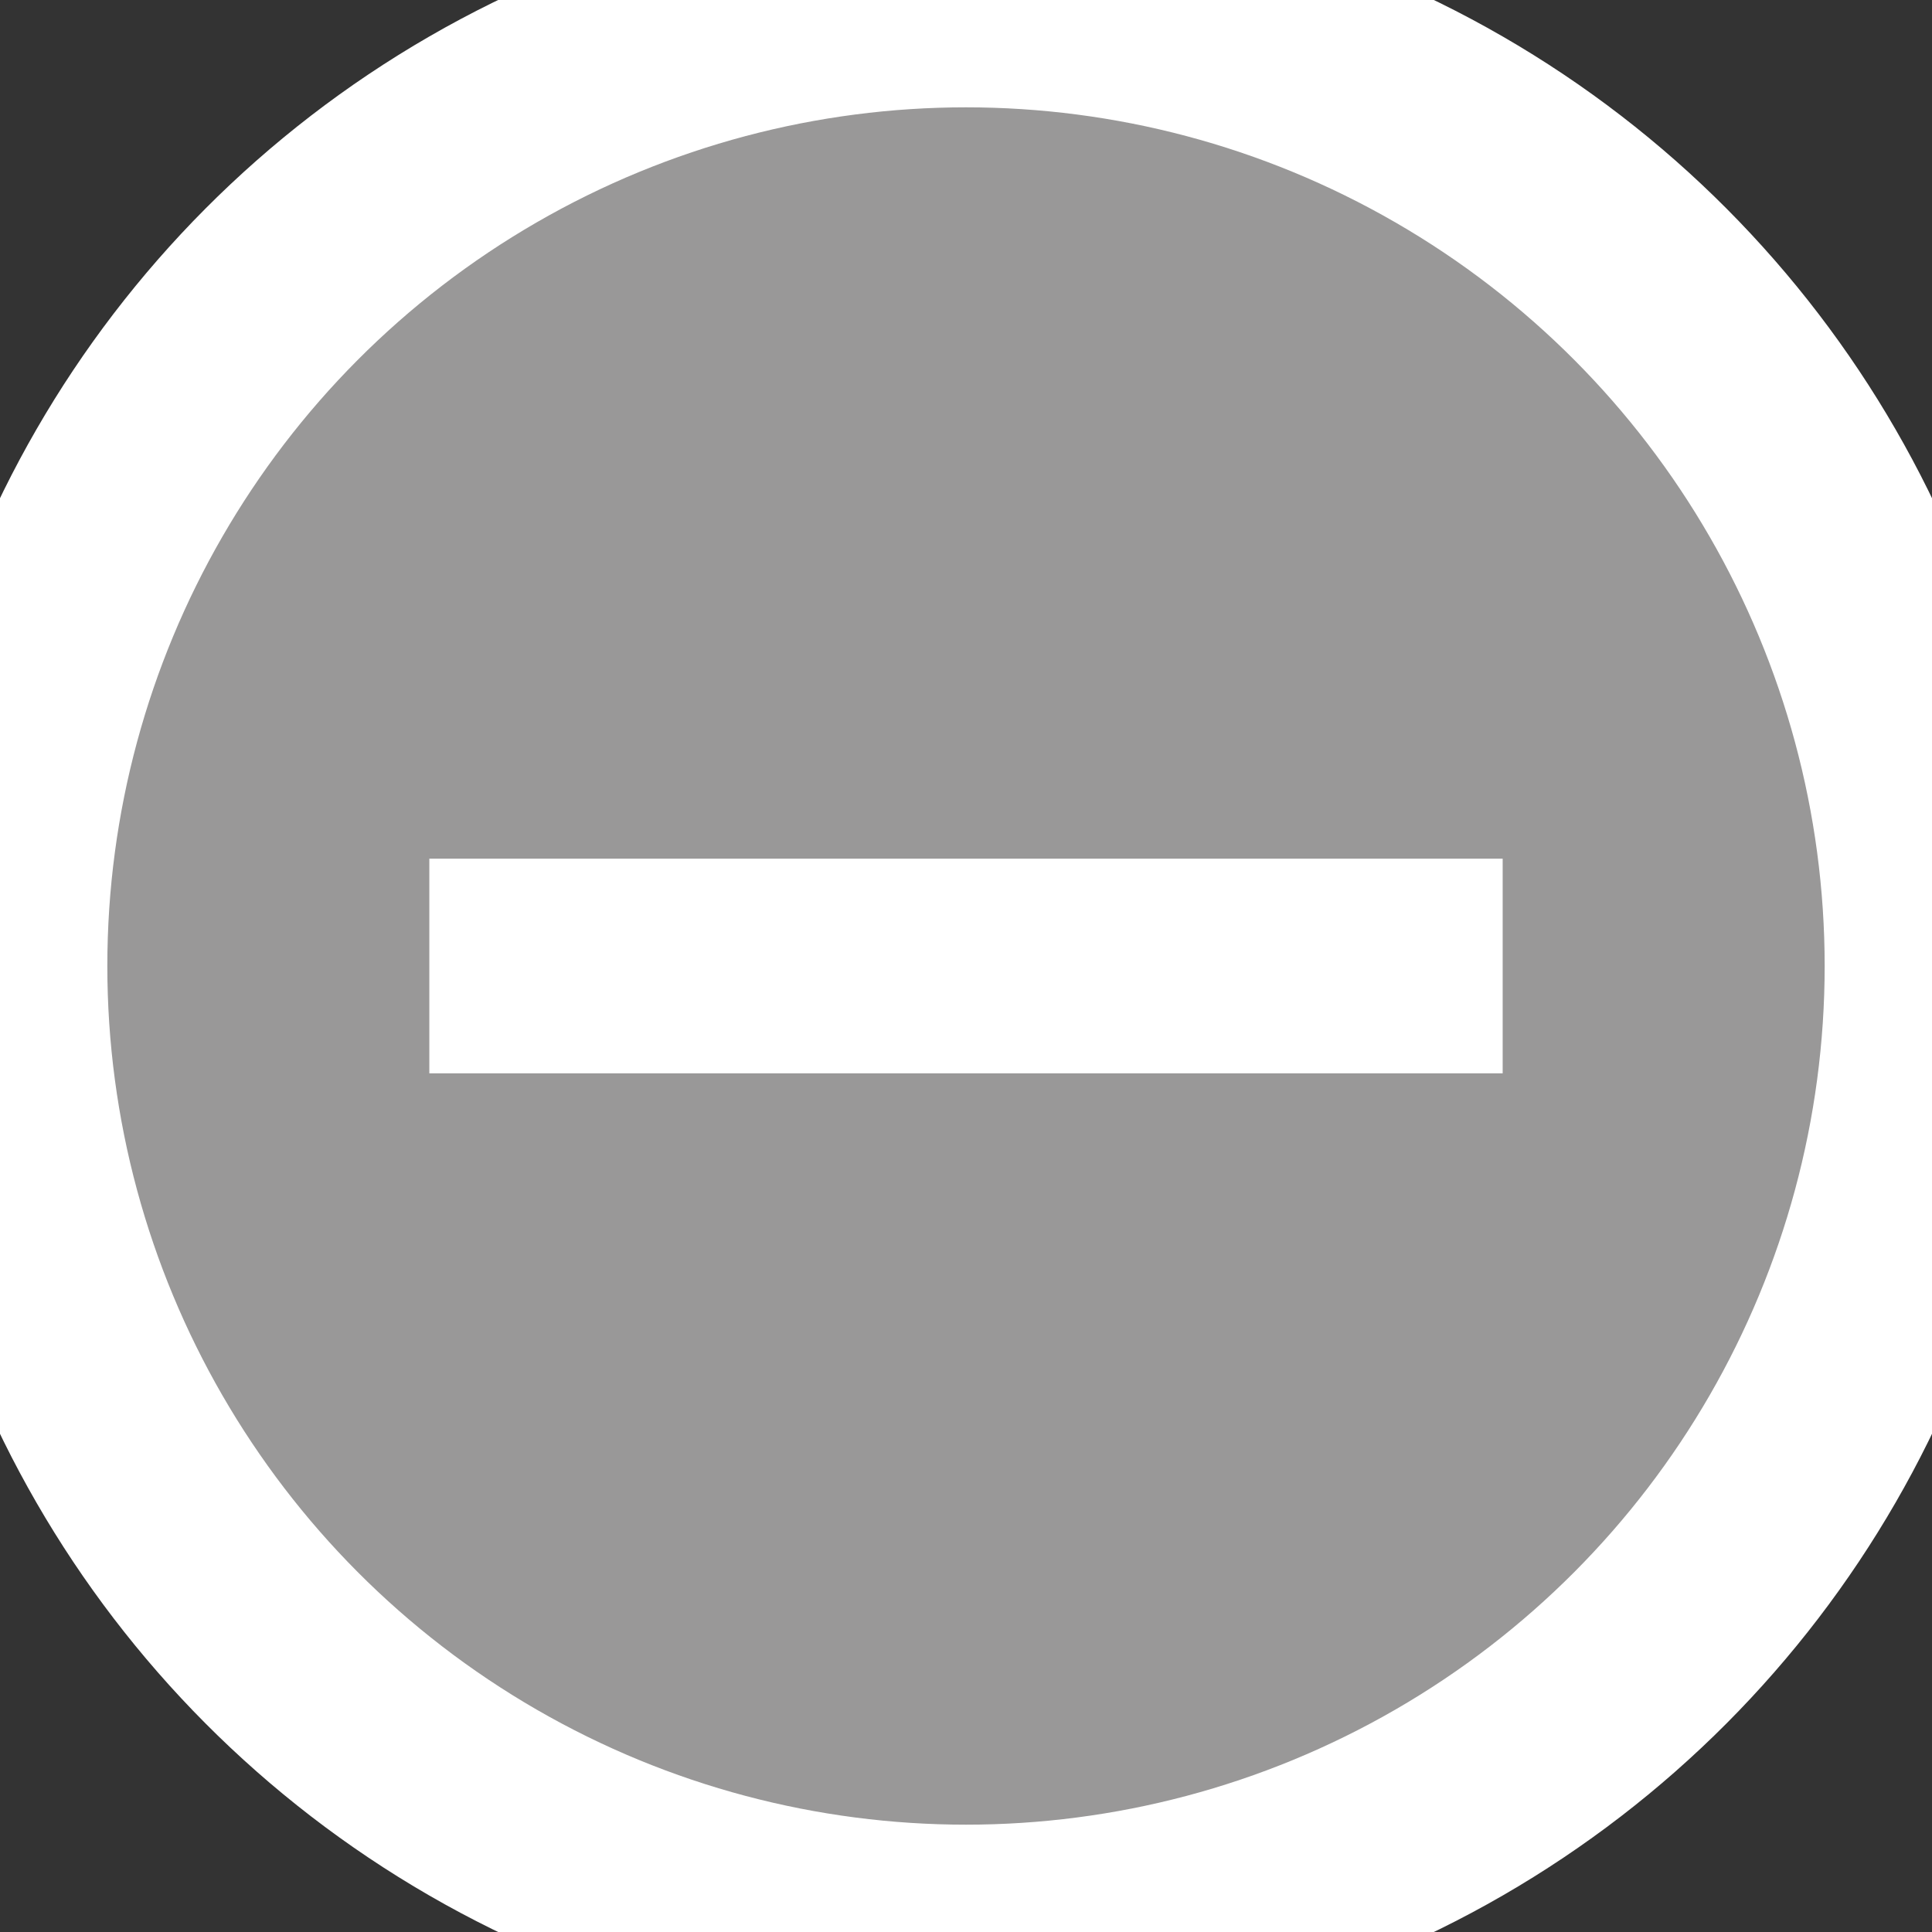 <svg width="9" height="9" viewBox="0 0 9 9" fill="none" xmlns="http://www.w3.org/2000/svg">
<rect x="0" y="0" width="9" height="9" fill="#333333" stroke="none"/>
<circle cx="4.5" cy="4.5" r="4.5" fill="#999898"/>
<circle cx="4.5" cy="4.5" r="4.5" stroke="white"/>
<line x1="2" y1="4.5" x2="7" y2="4.5" stroke="white"/>
</svg>
